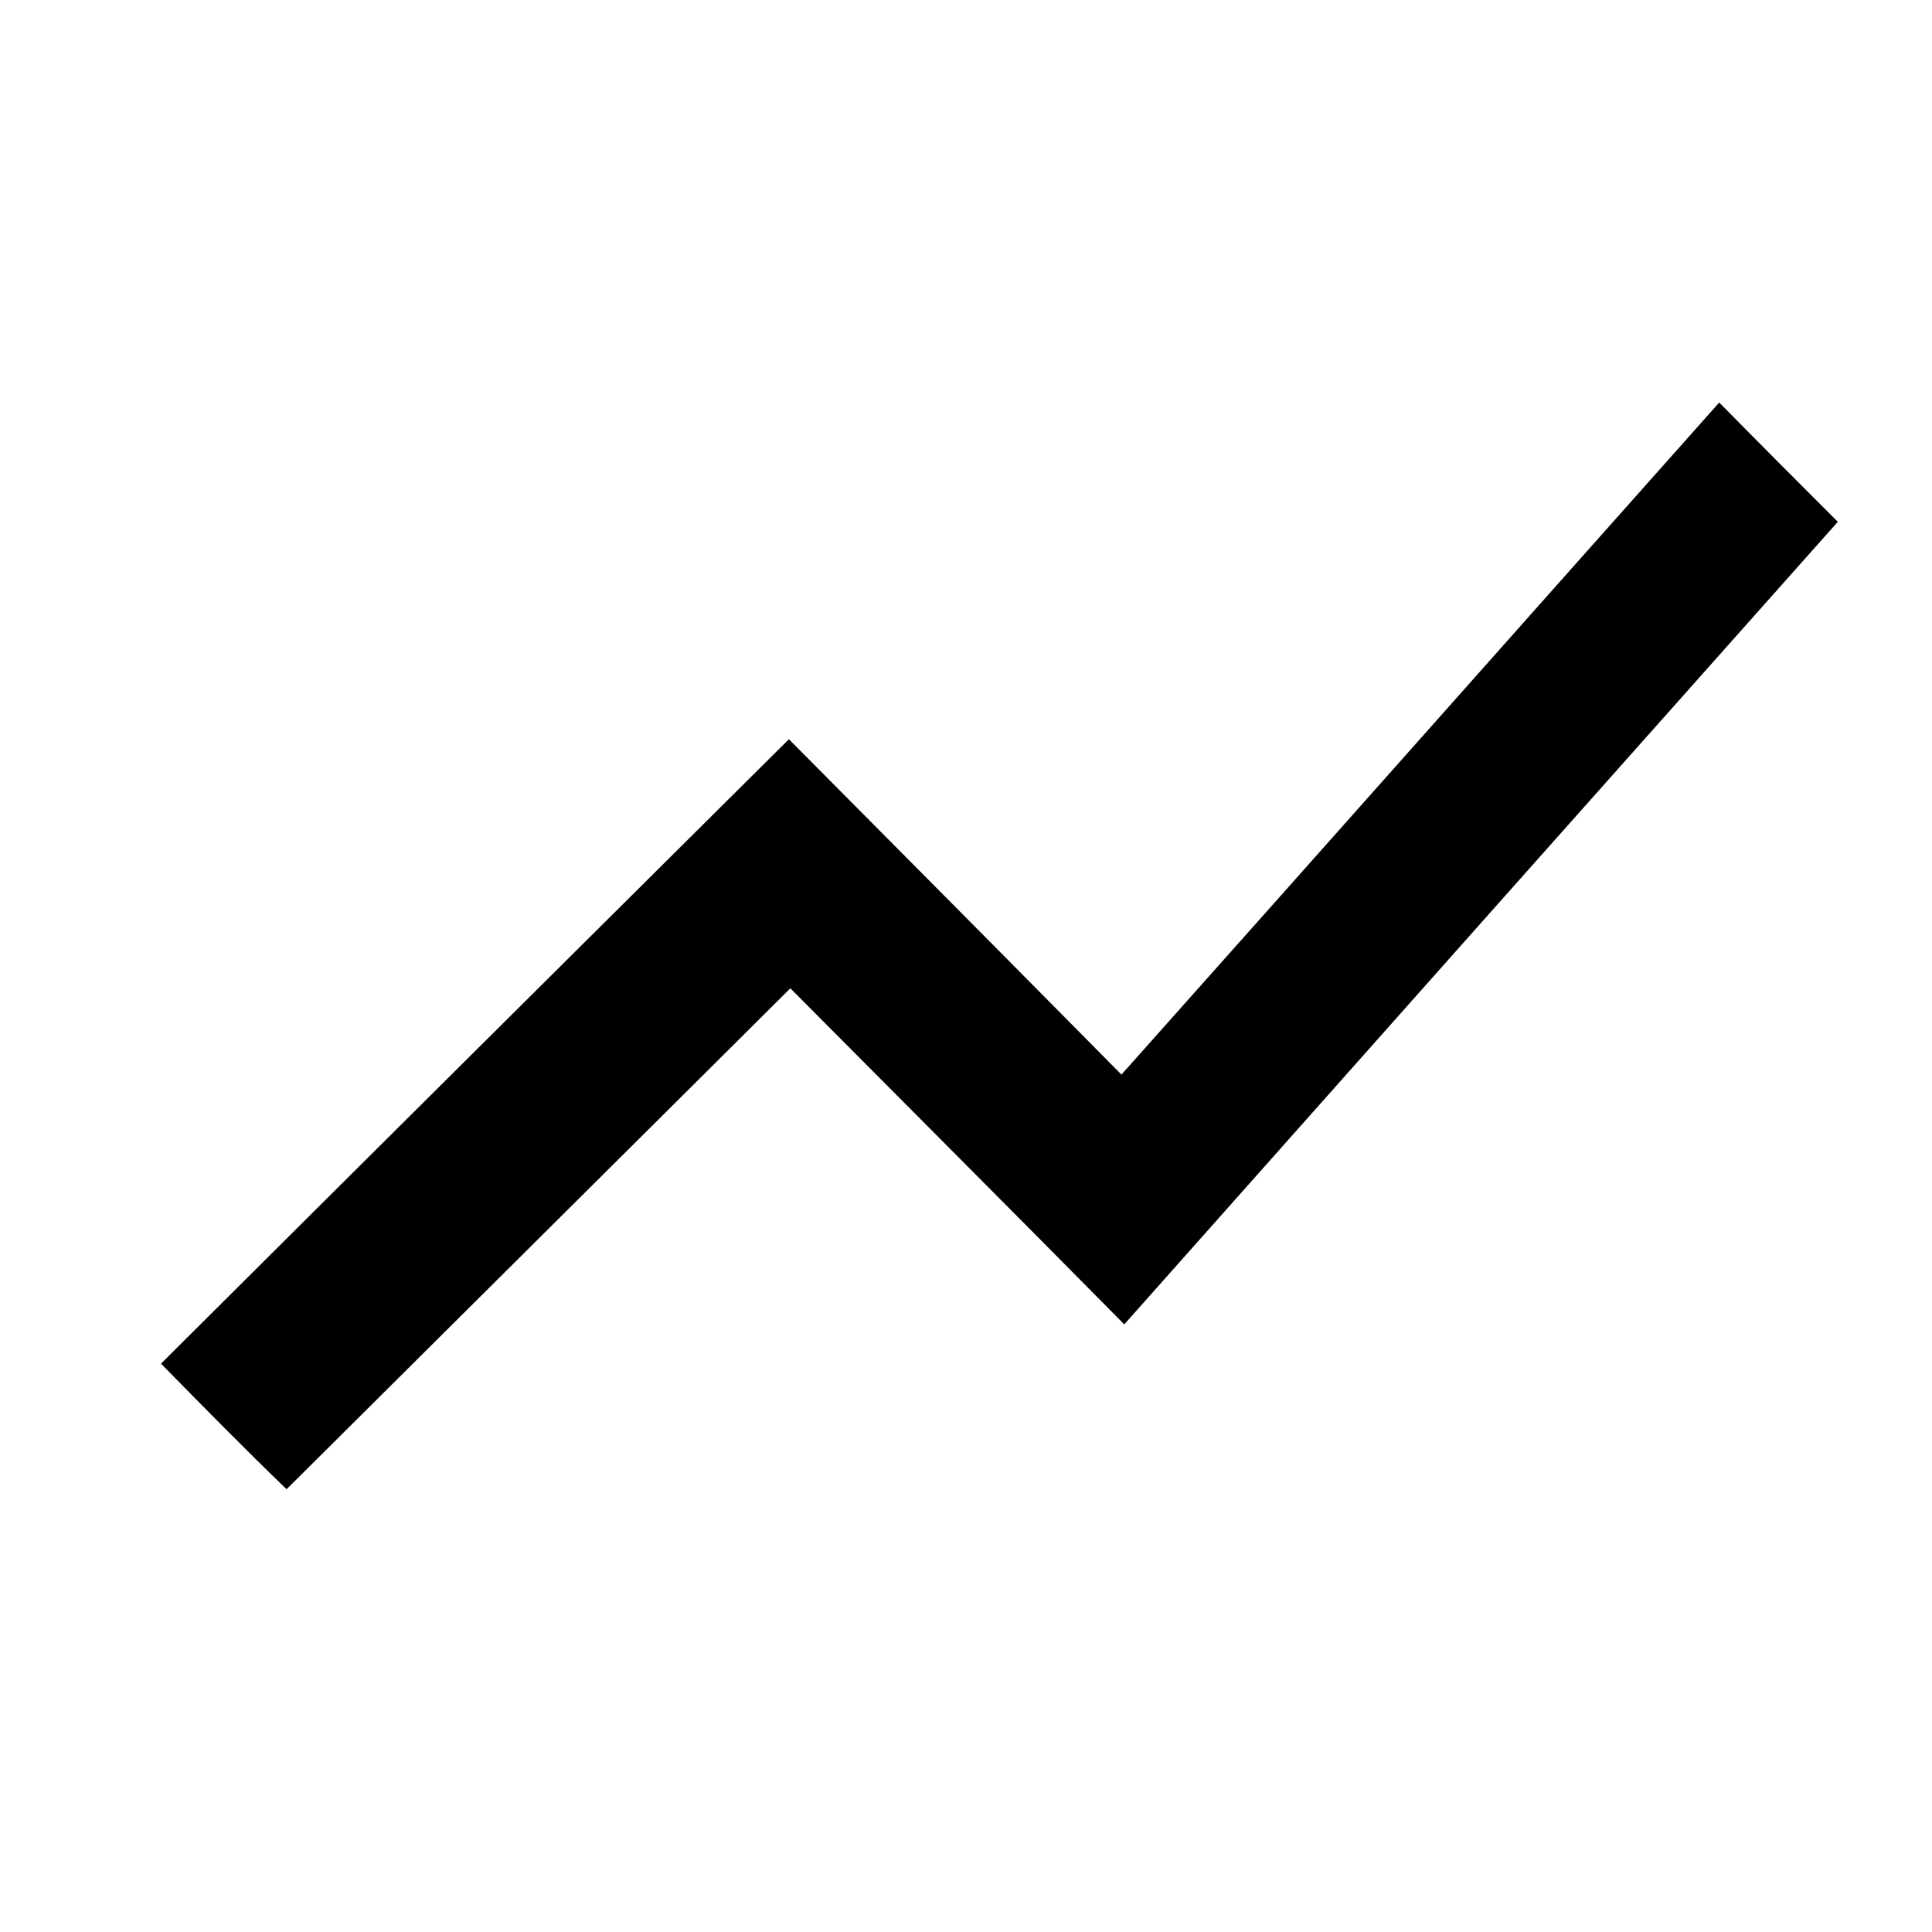 <svg width="24" height="24" viewBox="0 0 24 24" fill="none" xmlns="http://www.w3.org/2000/svg">
<path d="M2 16.94C4.571 14.378 7.177 11.789 9.8 9.183C11.151 10.543 12.528 11.929 13.931 13.349C16.433 10.543 18.89 7.771 21.357 5C21.845 5.497 22.324 5.976 22.83 6.482C19.892 9.785 16.938 13.105 13.966 16.452C12.572 15.04 11.195 13.663 9.818 12.277C7.7 14.386 5.617 16.452 3.56 18.5C3.028 17.986 2.523 17.472 2 16.94Z" fill="black"/>
</svg>
